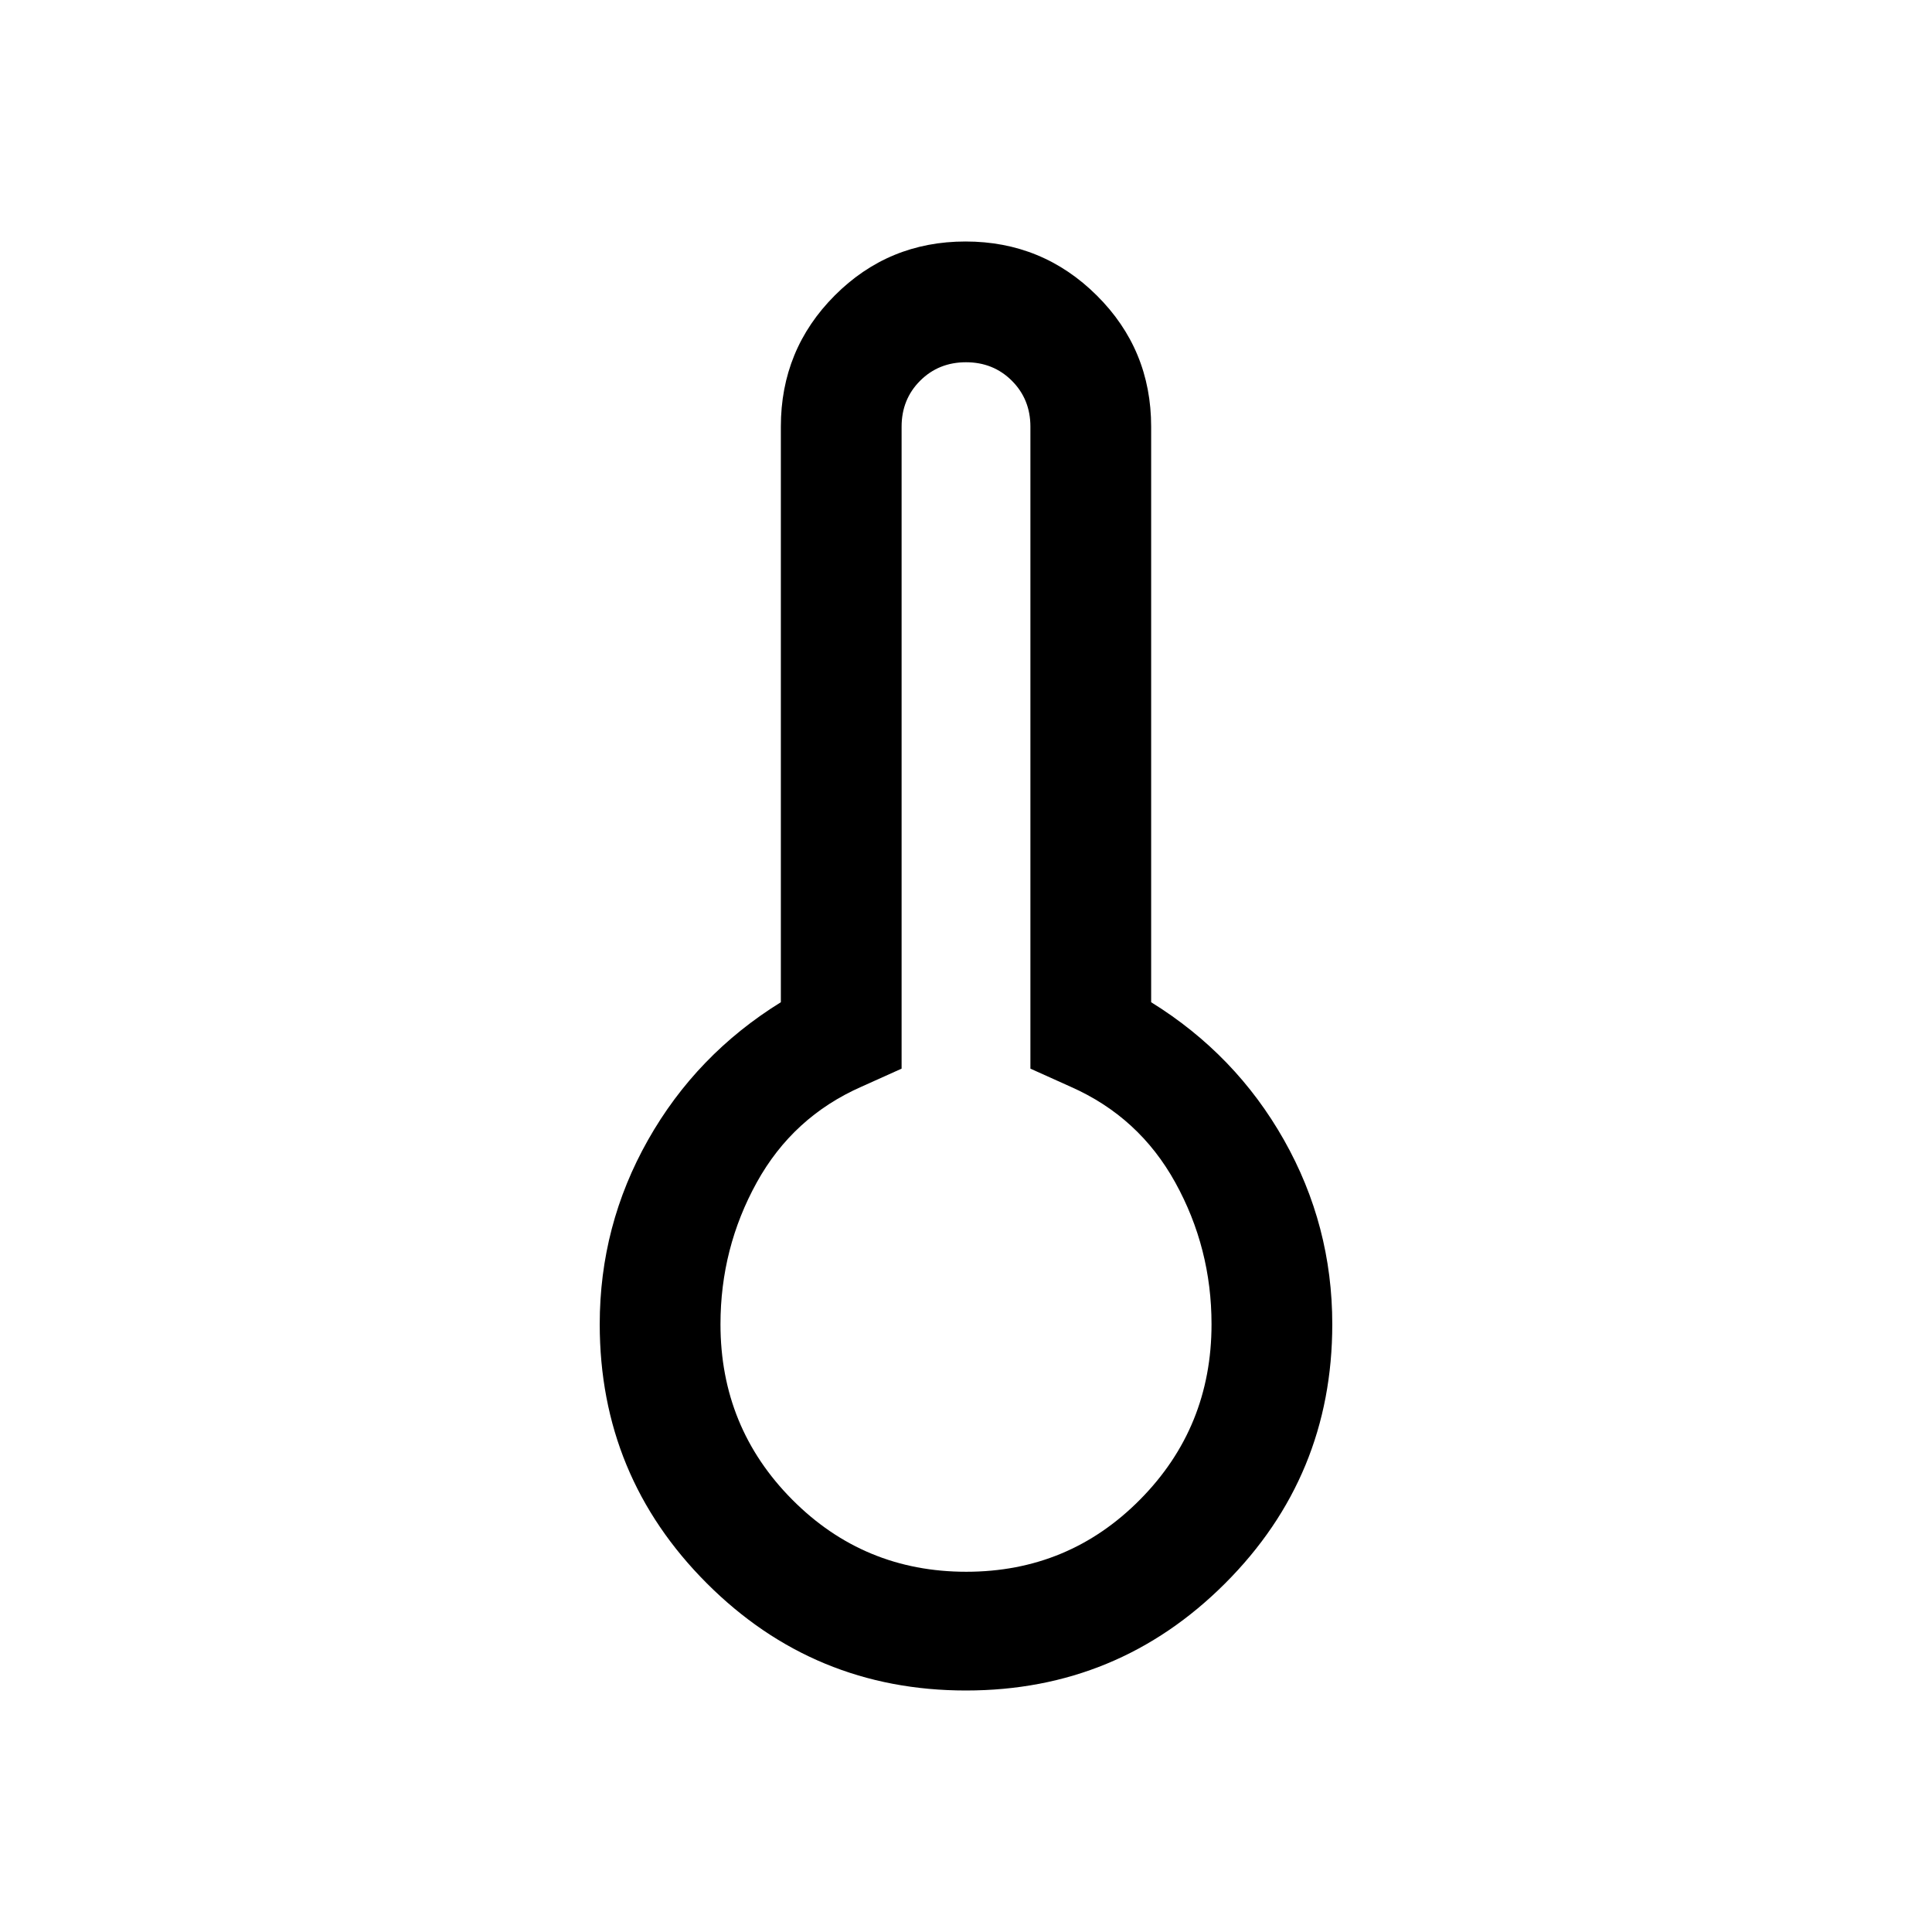 <?xml version="1.0" encoding="UTF-8"?>
<svg width="48" height="48" viewBox="0 -960 960 960" xmlns="http://www.w3.org/2000/svg">
<path d="m480-120q-75.53 0-128.76-53.23-53.24-53.25-53.24-128.77 0-49.1 24-91.55t66-68.45v-286q0-38.33 26.77-65.17 26.76-26.83 65-26.83 38.23 0 65.23 26.83 27 26.84 27 65.17v286q42 26 66 68.45t24 91.55q0 75.53-53.23 128.76-53.25 53.24-128.77 53.24zm0.12-59q50.88 0 86.38-35.88 35.5-35.87 35.5-87.12 0-37.81-18-70.4t-52-47.6l-20-9v-319q0-13.6-9.2-22.8t-22.8-9.2-22.8 9.2-9.2 22.8v319l-20 9q-34 15-52 47.6t-18 70.4q0 51.25 35.62 87.13 35.62 35.87 86.5 35.87z"/>
</svg>
